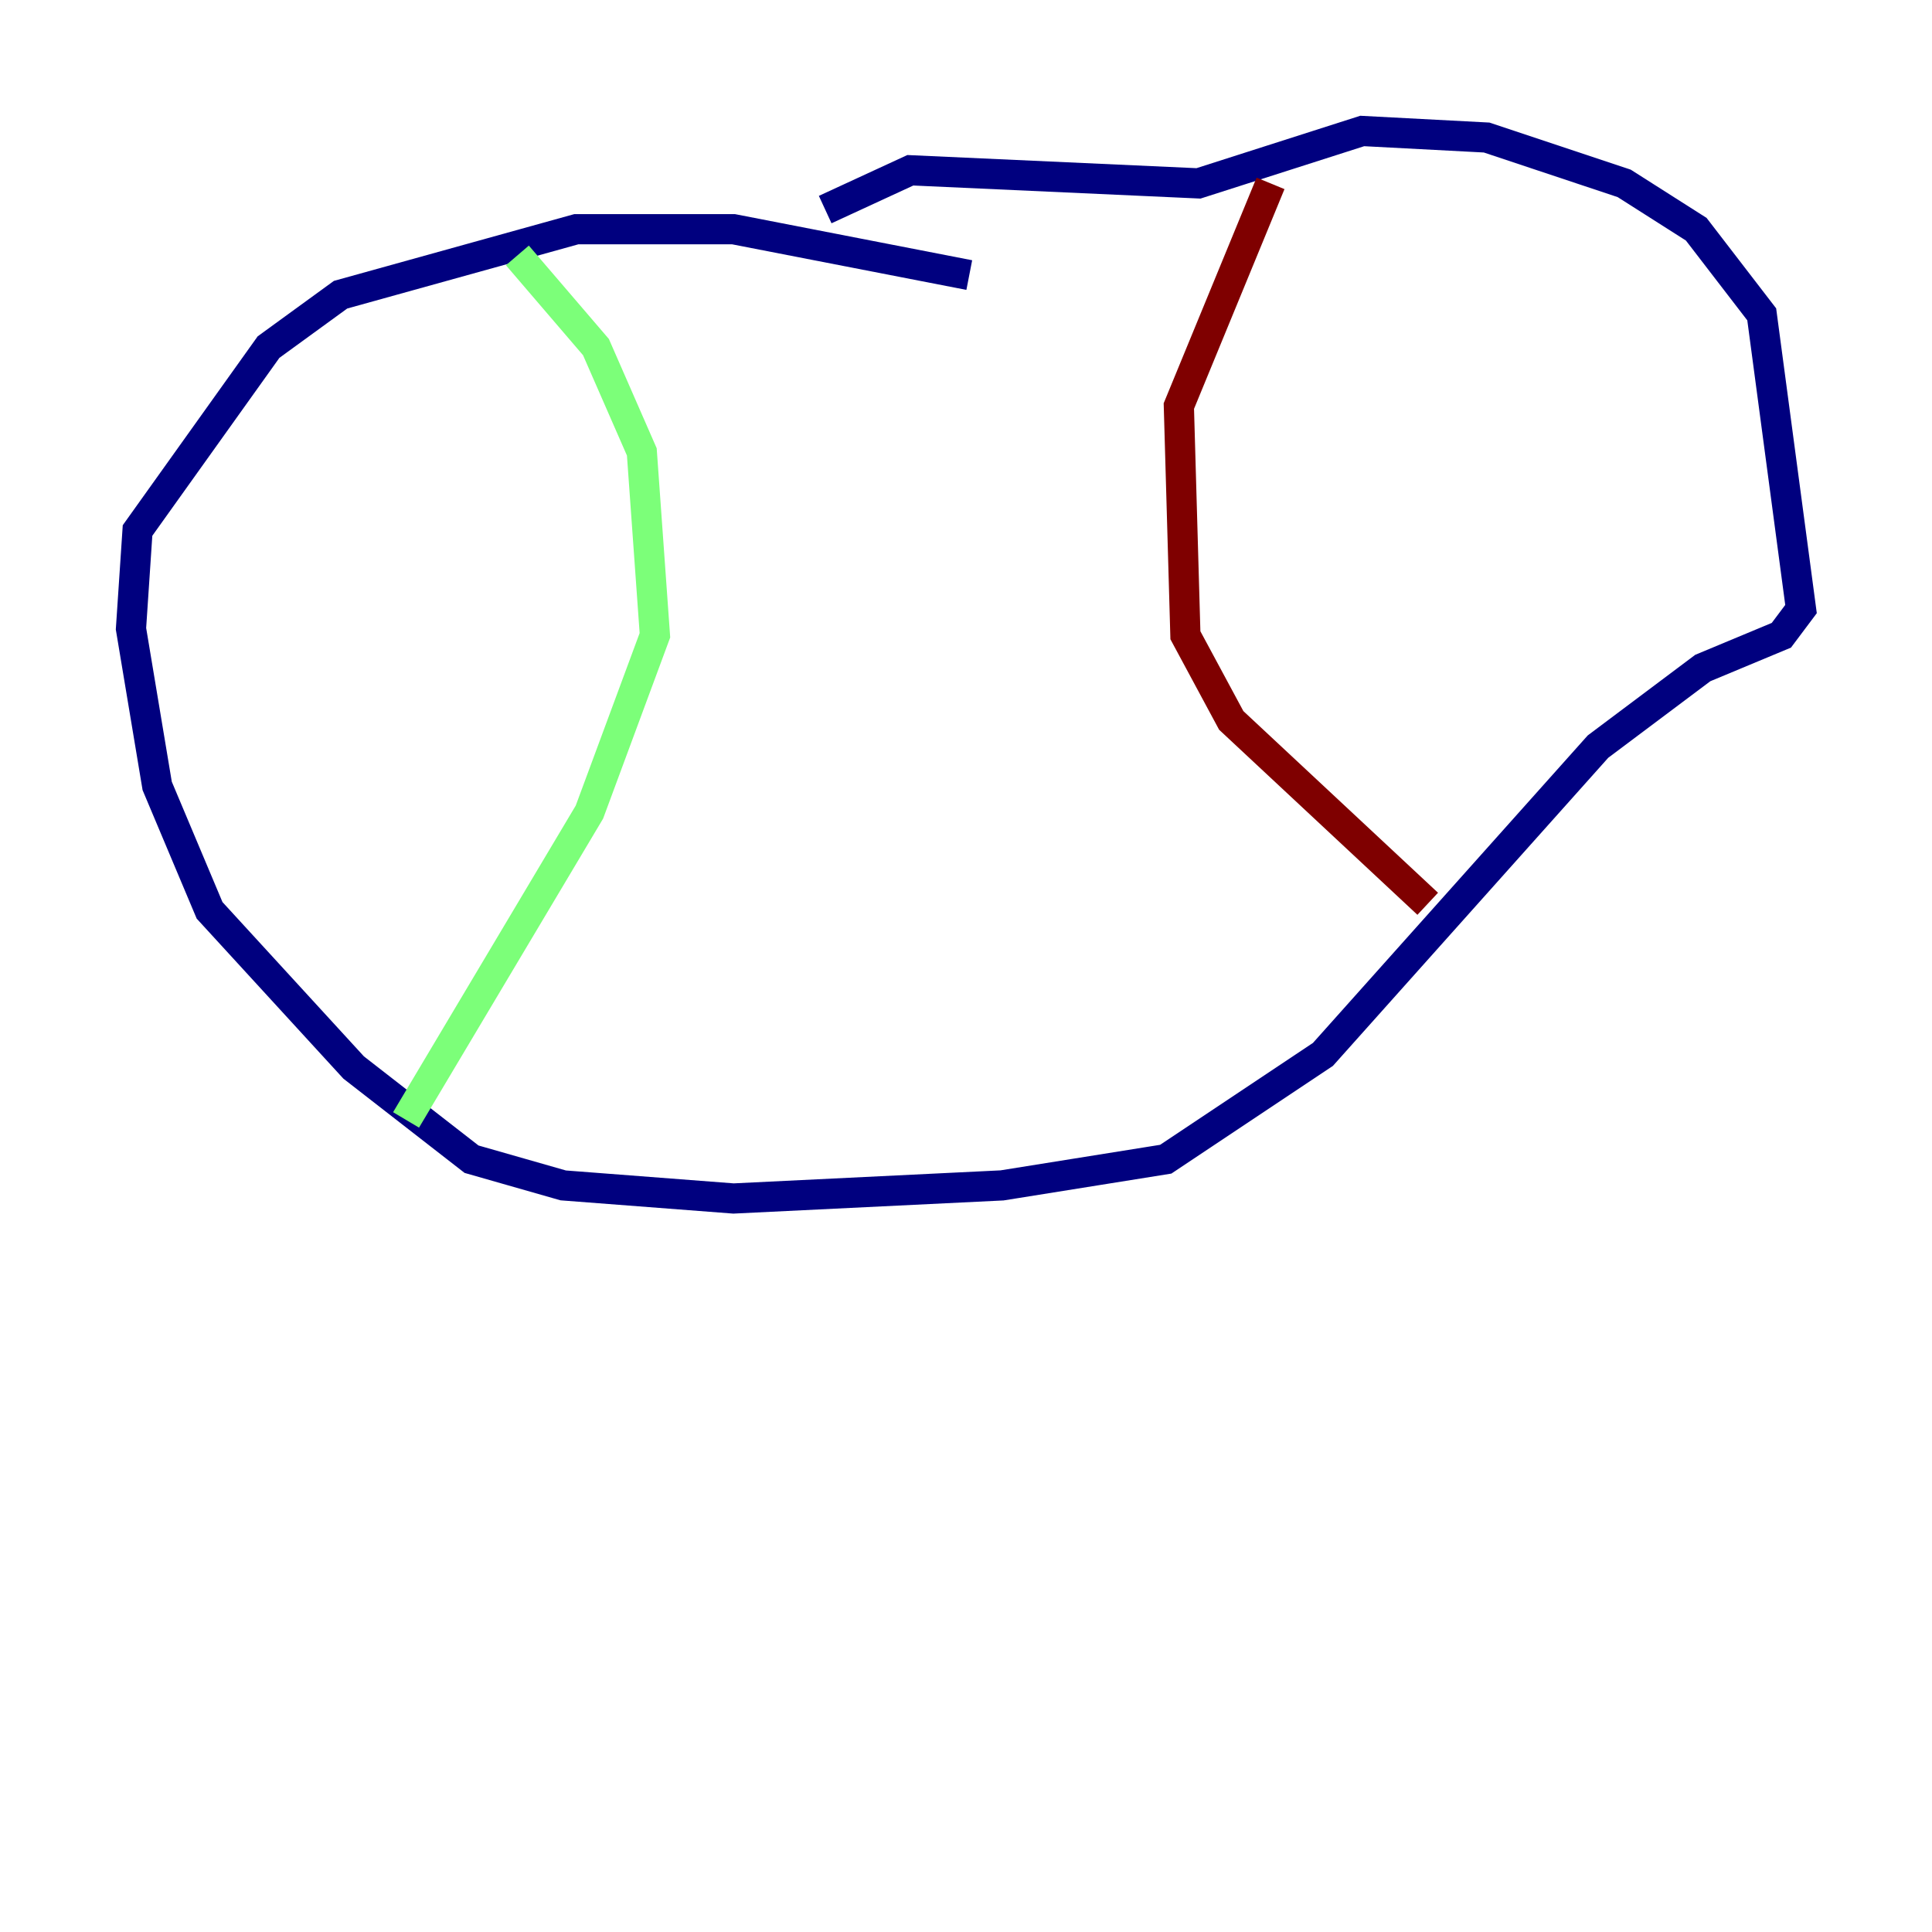 <?xml version="1.0" encoding="utf-8" ?>
<svg baseProfile="tiny" height="128" version="1.2" viewBox="0,0,128,128" width="128" xmlns="http://www.w3.org/2000/svg" xmlns:ev="http://www.w3.org/2001/xml-events" xmlns:xlink="http://www.w3.org/1999/xlink"><defs /><polyline fill="none" points="64.217,18.224 48.597,15.186 38.183,15.186 22.563,19.525 17.79,22.997 9.112,35.146 8.678,41.654 10.414,52.068 13.885,60.312 23.43,70.725 31.241,76.8 37.315,78.536 48.597,79.403 66.386,78.536 77.234,76.8 87.647,69.858 105.871,49.464 112.814,44.258 118.02,42.088 119.322,40.352 116.719,20.827 112.38,15.186 107.607,12.149 98.495,9.112 90.251,8.678 79.403,12.149 60.312,11.281 54.671,13.885" stroke="#00007f" stroke-width="2" /><polyline fill="none" points="34.278,16.922 39.485,22.997 42.522,29.939 43.39,42.088 39.051,53.803 26.902,74.197" stroke="#7cff79" stroke-width="2" /><polyline fill="none" points="84.176,12.149 78.102,26.902 78.536,42.088 81.573,47.729 94.59,59.878" stroke="#7f0000" stroke-width="2" /></svg>